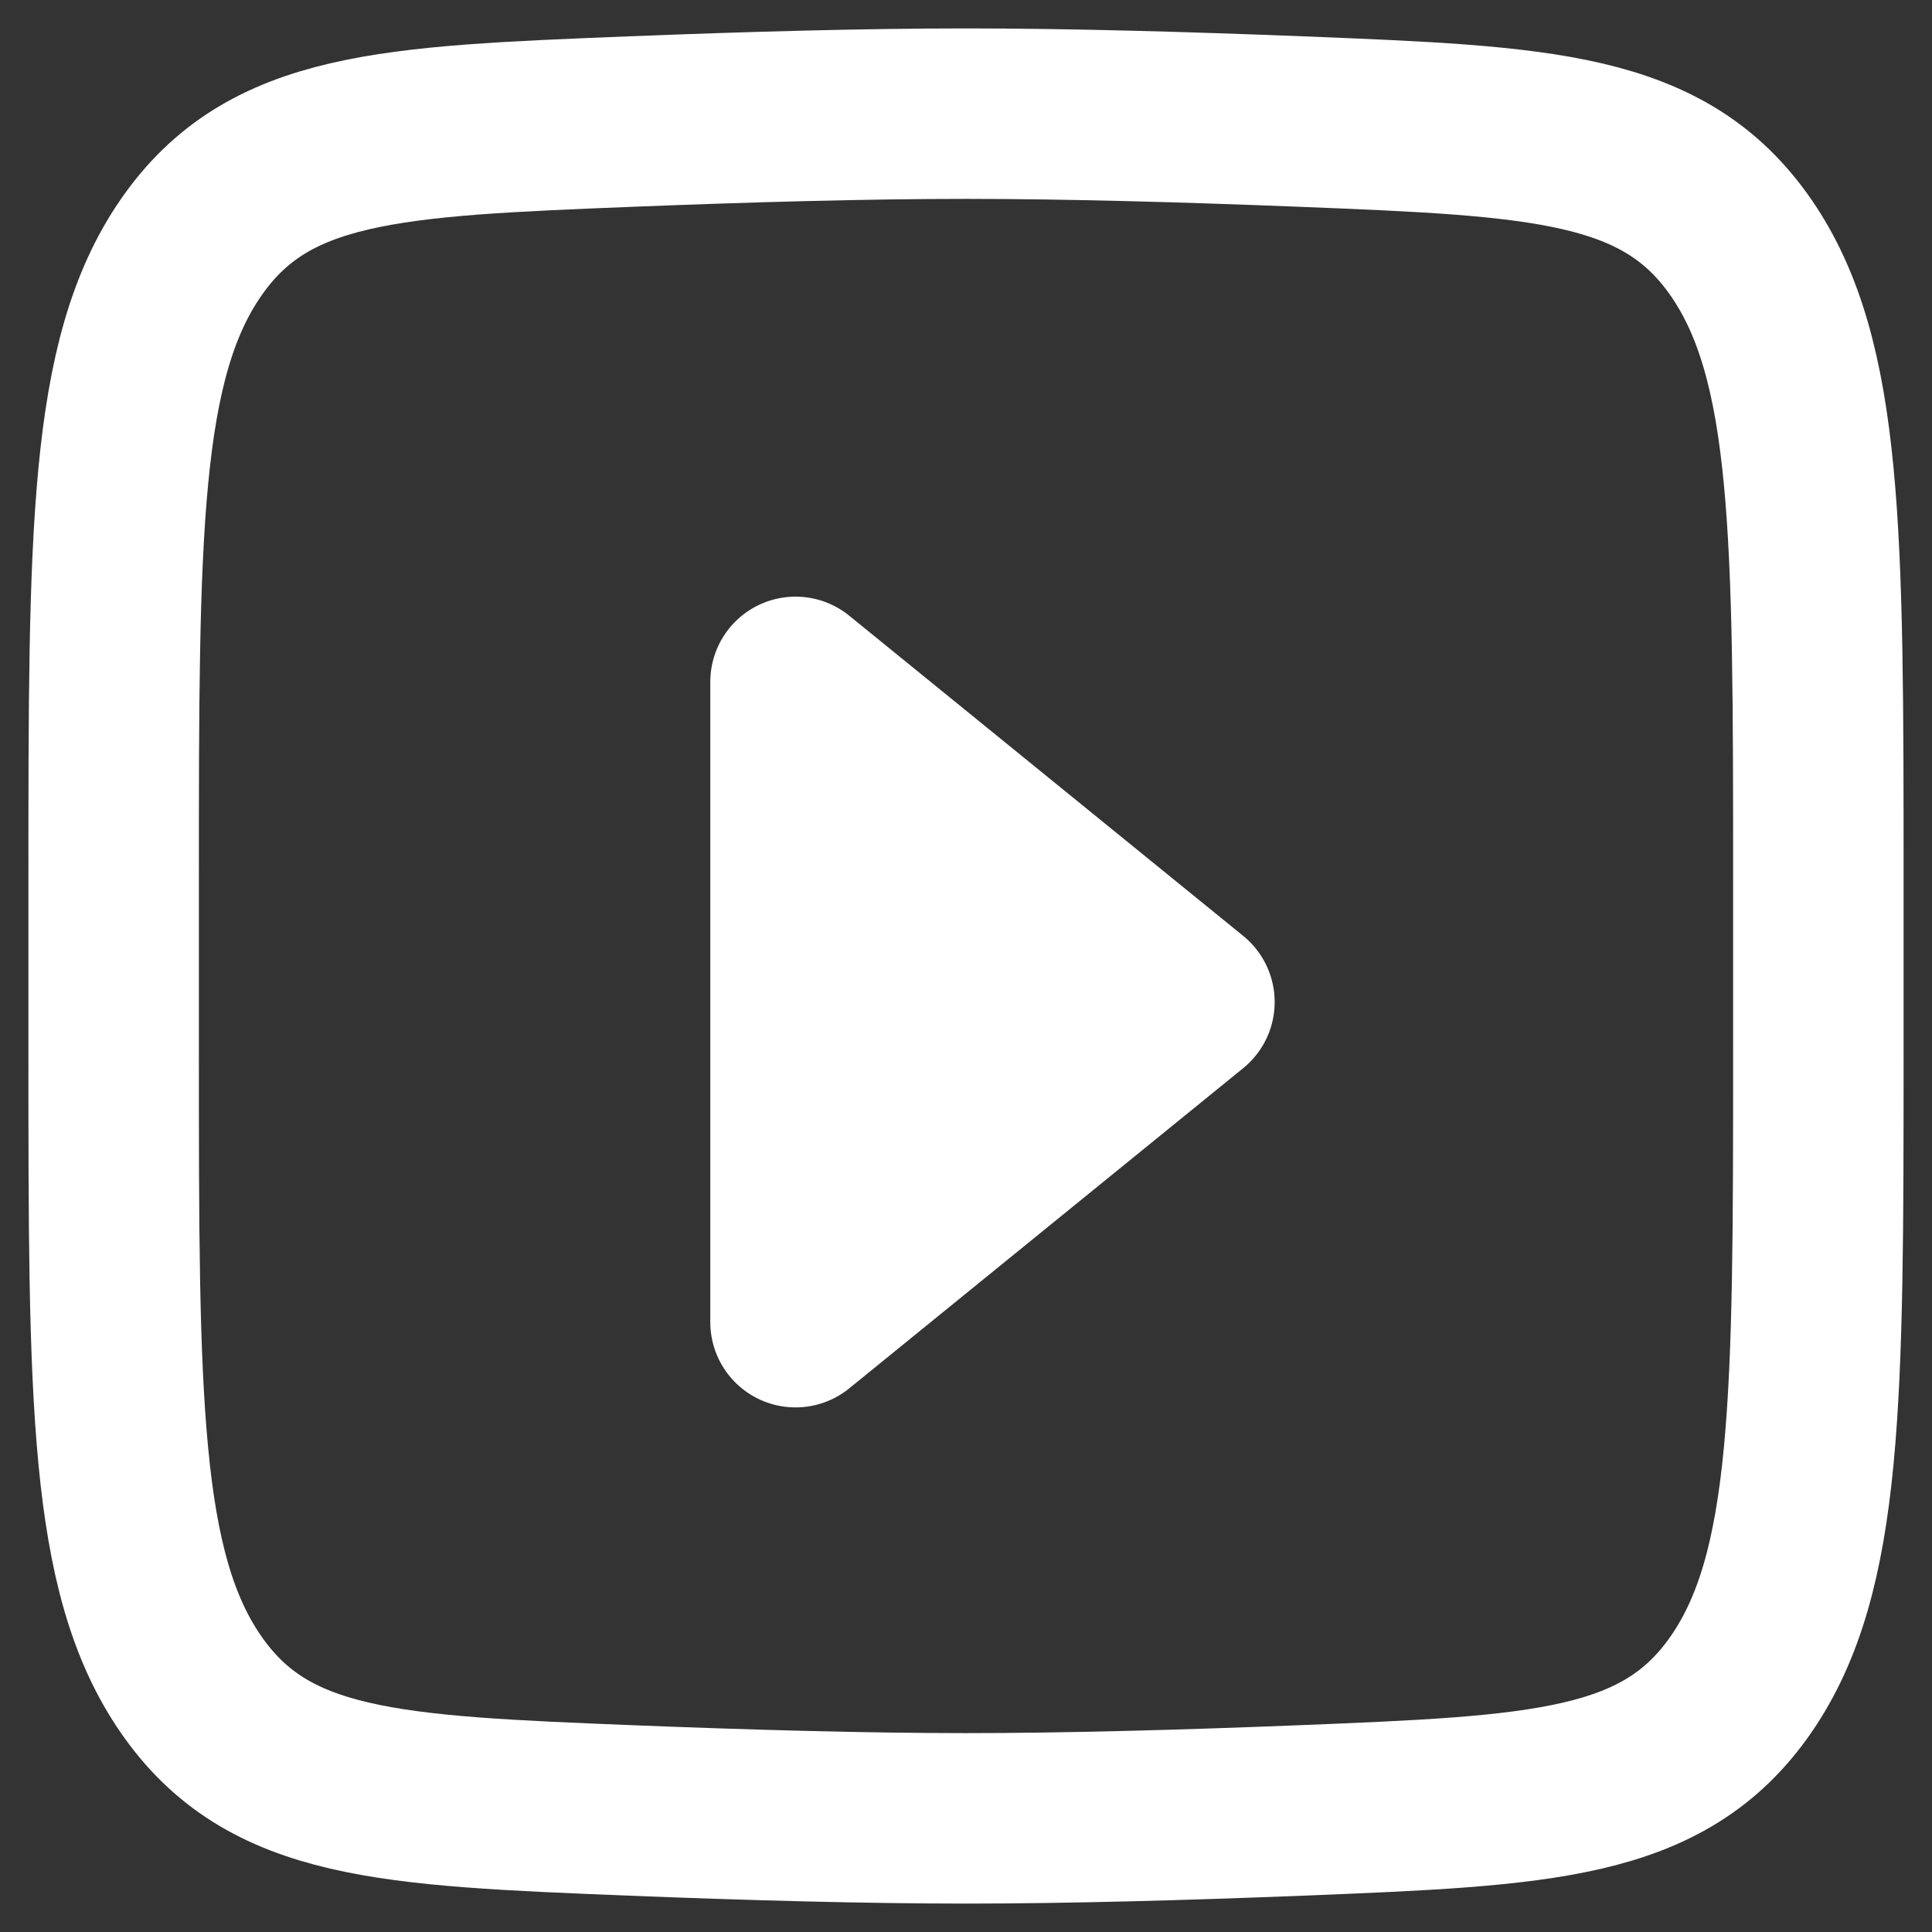 <svg width="17" height="17" viewBox="0 0 17 17" fill="none" xmlns="http://www.w3.org/2000/svg">
<rect x="0" y="0" width="17" height="17" fill="#333333" stroke="none"/>
<path d="M10.466 8.817L7 11.634V6L10.466 8.817Z" fill="white" stroke="white" stroke-width="1.5" stroke-linecap="round" stroke-linejoin="round"/>
<path d="M1 9.247V7.753C1 4.694 1 3.165 1.679 2.181C2.358 1.197 3.427 1.154 5.566 1.069C6.579 1.029 7.614 1 8.5 1C9.386 1 10.421 1.029 11.434 1.069C13.573 1.154 14.642 1.197 15.321 2.181C16 3.165 16 4.694 16 7.753V9.247C16 12.306 16 13.835 15.321 14.819C14.642 15.803 13.573 15.845 11.434 15.931C10.421 15.971 9.386 16 8.5 16C7.614 16 6.579 15.971 5.566 15.931C3.427 15.845 2.358 15.803 1.679 14.819C1 13.835 1 12.306 1 9.247Z" stroke="white" stroke-width="1.5"/>
</svg>
